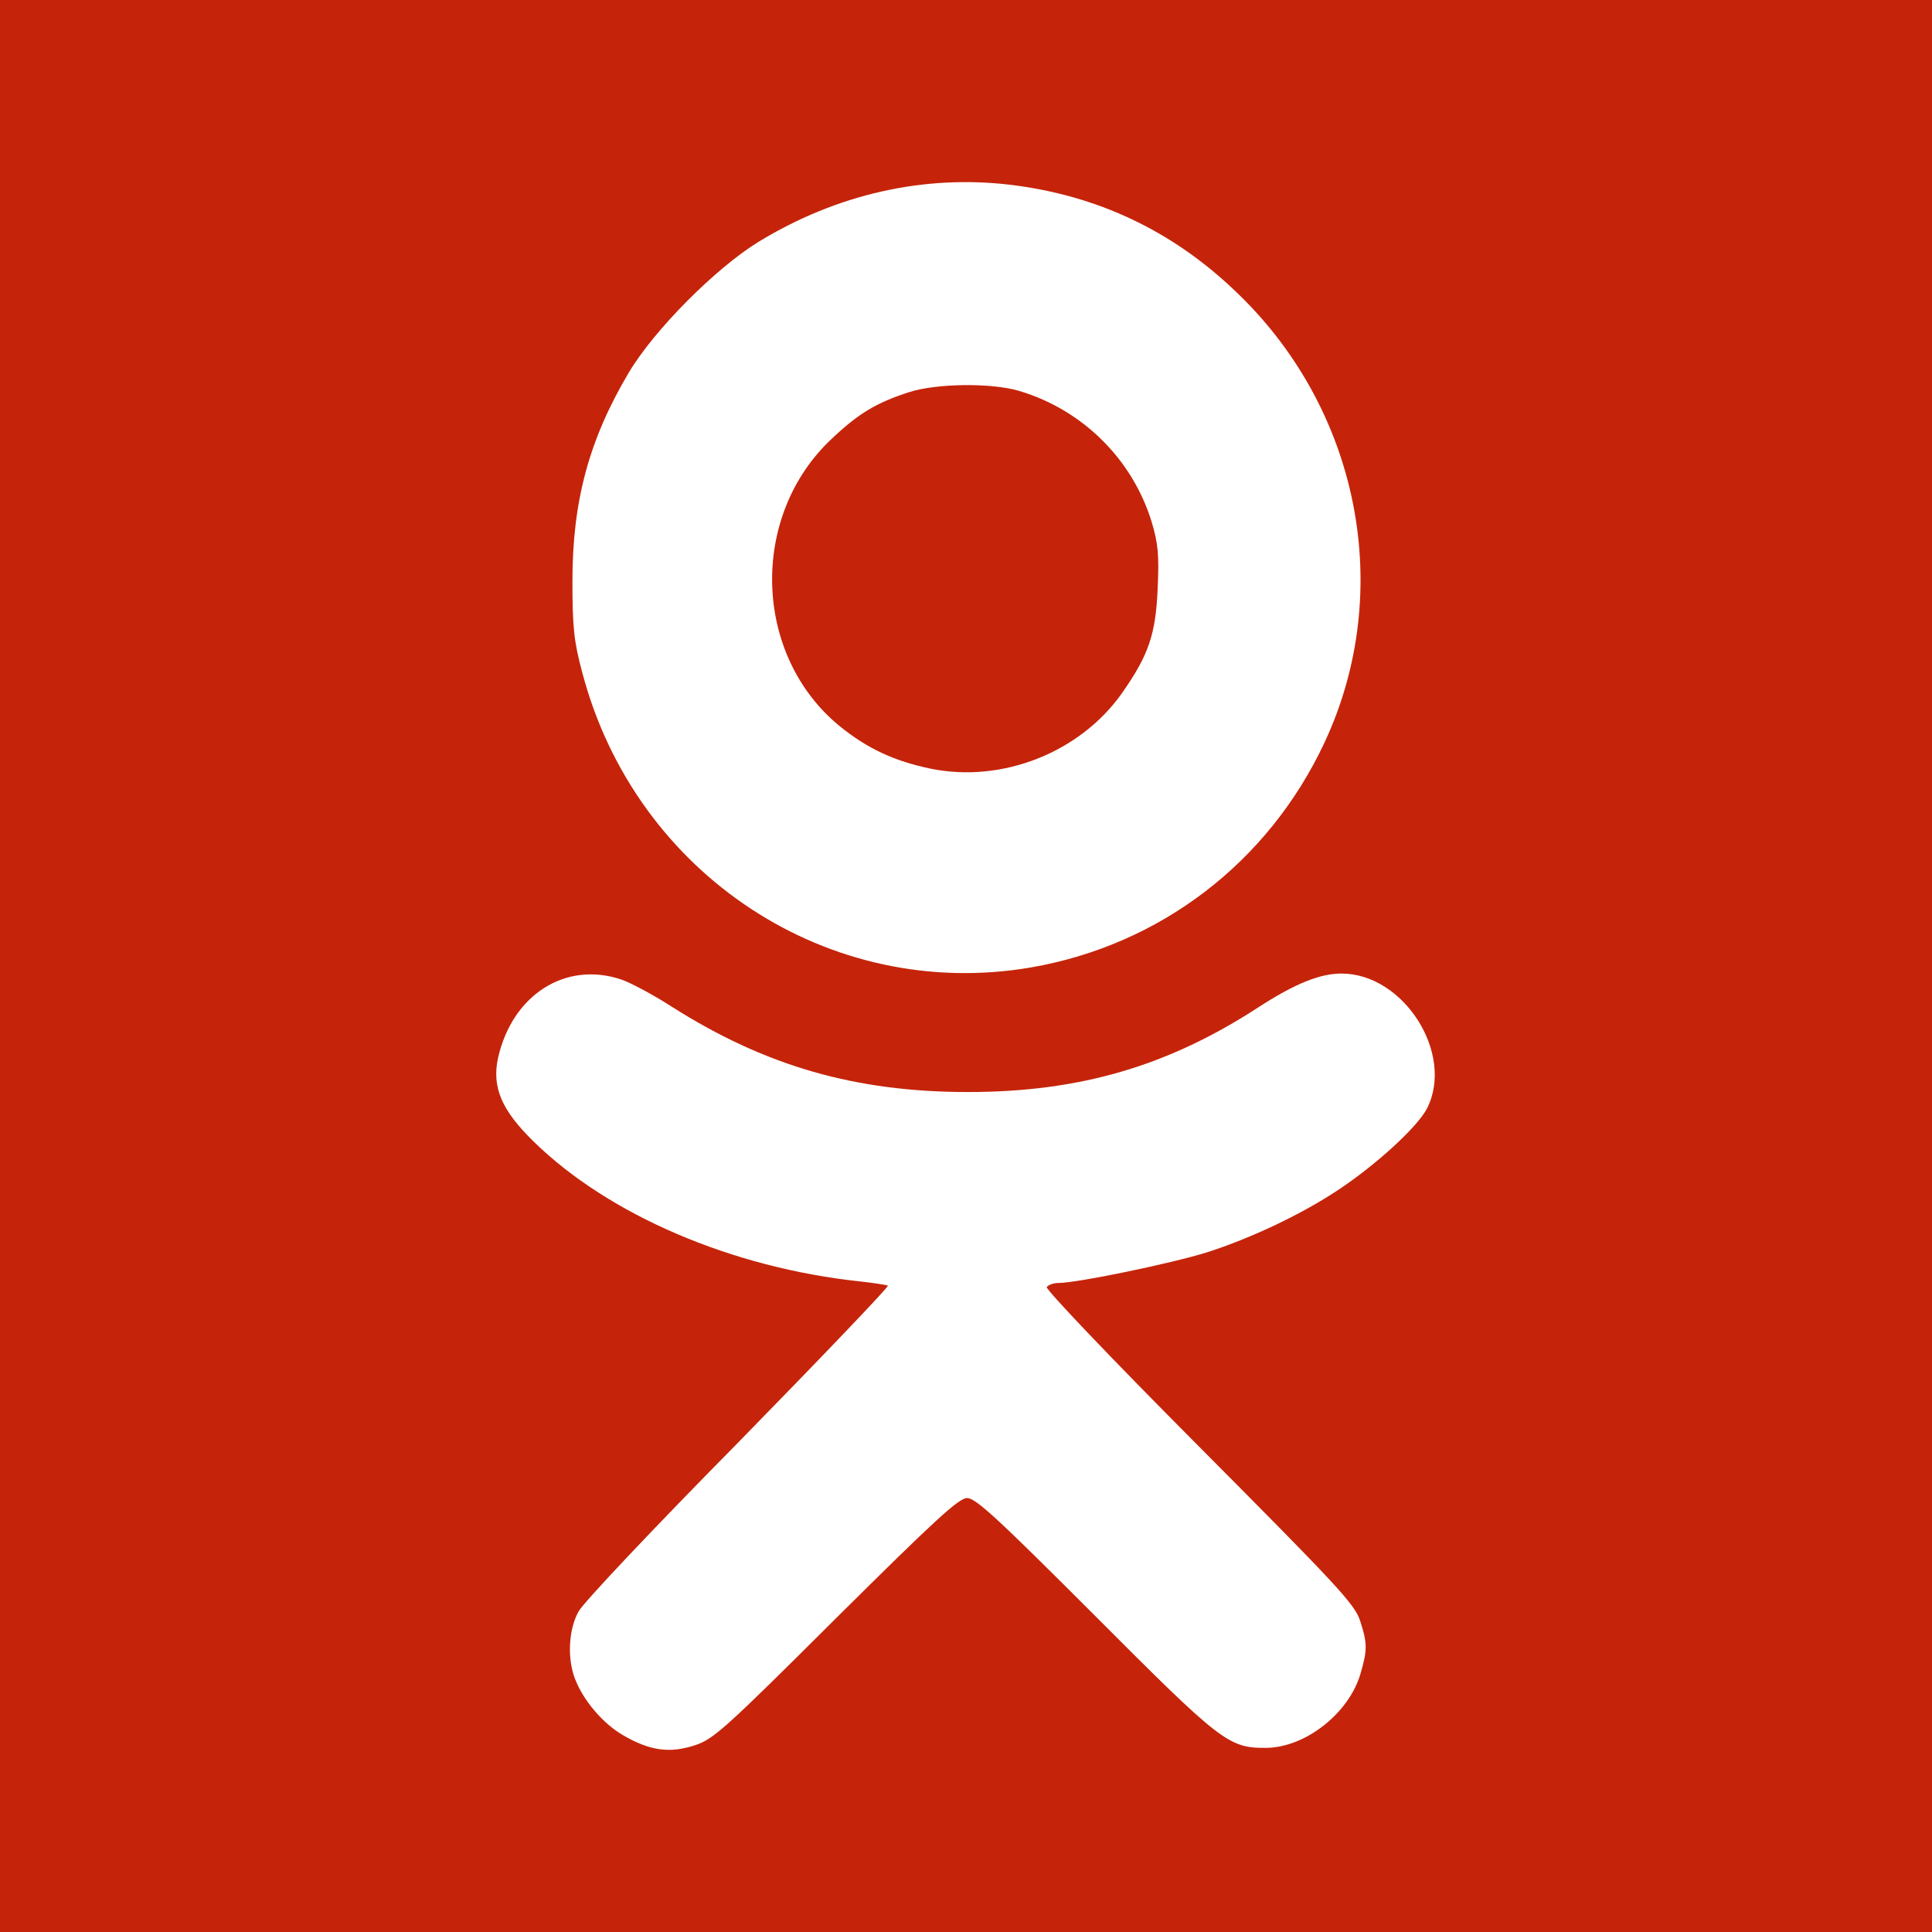 <?xml version="1.0" standalone="no"?>
<!DOCTYPE svg PUBLIC "-//W3C//DTD SVG 20010904//EN"
 "http://www.w3.org/TR/2001/REC-SVG-20010904/DTD/svg10.dtd">
<svg version="1.0" xmlns="http://www.w3.org/2000/svg"
 width="512pt" height="512pt" viewBox="0 0 512 512"
 preserveAspectRatio="xMidYMid meet">

<g transform="translate(0,512) scale(0.1,-0.1)"
fill="#c5240a" stroke="none">
<path d="M0 2560 l0 -2560 2560 0 2560 0 0 2560 0 2560 -2560 0 -2560 0 0
-2560z m2680 2070 c227 -28 423 -120 589 -277 333 -312 430 -797 241 -1201
-149 -318 -436 -537 -779 -596 -534 -91 -1047 246 -1188 782 -22 82 -26 119
-26 242 0 212 44 375 149 552 67 113 230 277 344 347 208 127 440 179 670 151z
m-1033 -2106 c26 -9 85 -41 132 -71 248 -158 488 -227 786 -227 295 0 529 68
769 224 97 63 164 90 221 90 165 0 300 -212 227 -357 -25 -49 -134 -149 -235
-216 -96 -64 -230 -128 -349 -166 -93 -29 -343 -81 -393 -81 -13 0 -27 -5 -31
-11 -3 -6 167 -185 403 -422 366 -368 412 -417 427 -461 20 -61 20 -79 1 -143
-31 -104 -146 -194 -249 -195 -100 -1 -120 15 -456 352 -255 255 -314 310
-337 310 -22 0 -84 -57 -348 -319 -293 -292 -324 -320 -373 -336 -67 -22 -119
-15 -190 26 -54 31 -107 93 -129 152 -20 54 -16 129 10 176 12 23 198 220 425
450 221 226 399 412 395 414 -5 2 -37 7 -73 11 -340 36 -667 176 -866 371 -85
83 -111 144 -94 222 38 167 179 257 327 207z"/>
<path d="M2410 4081 c-87 -28 -134 -56 -205 -123 -220 -205 -210 -575 21 -763
73 -59 144 -92 240 -112 190 -39 397 43 508 201 70 100 89 155 94 278 4 88 1
118 -16 175 -51 166 -183 297 -351 347 -74 22 -219 20 -291 -3z"/>
</g>
</svg>
